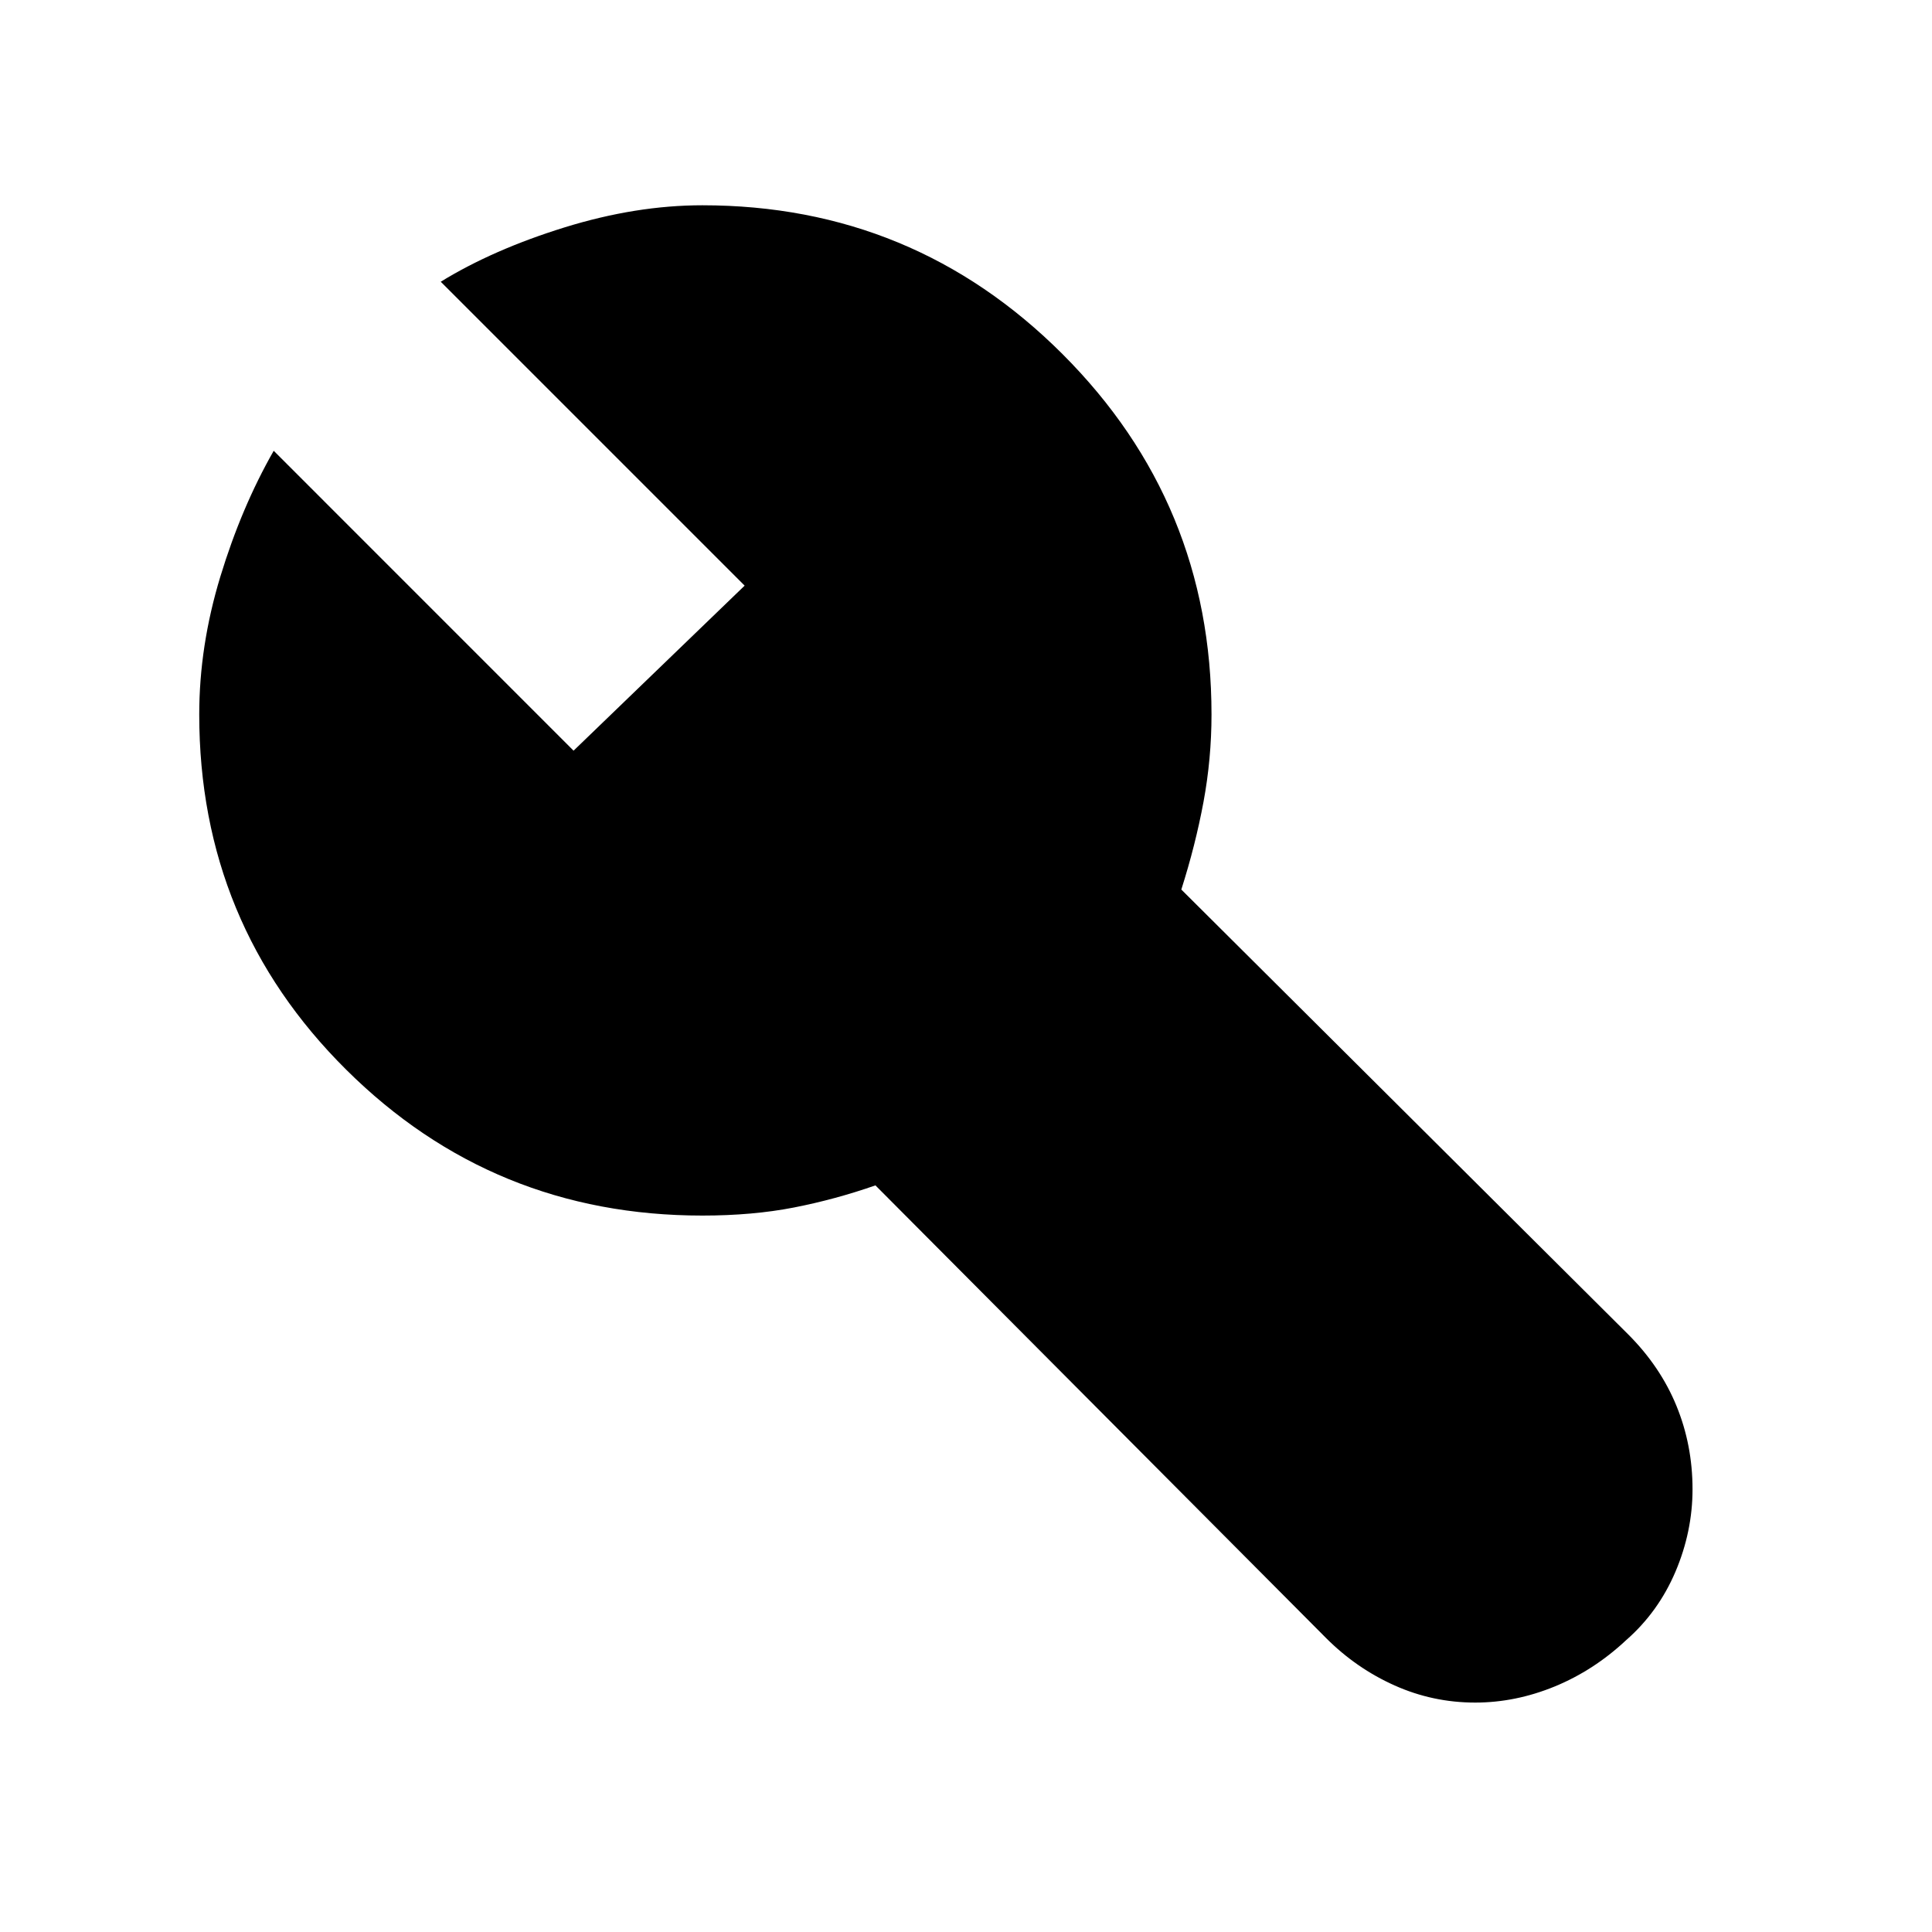 <svg xmlns="http://www.w3.org/2000/svg" height="40" width="40"><path d="M30.542 35.25q-.875 0-1.667-.354t-1.417-.979l-9.333-9.375q-.833.291-1.687.458-.855.167-1.896.167-4.334 0-7.375-3.021-3.042-3.021-3.042-7.354 0-1.417.437-2.854Q5 10.5 5.667 9.333l6.208 6.209 3.542-3.417-6.292-6.292q1.083-.666 2.563-1.125 1.479-.458 2.854-.458 4.375 0 7.458 3.083 3.083 3.084 3.083 7.459 0 .916-.166 1.812-.167.896-.459 1.813l9.25 9.208q.667.667 1 1.479.334.813.334 1.729 0 .875-.354 1.709-.355.833-1.021 1.416-.667.625-1.479.959-.813.333-1.646.333Z"/></svg>